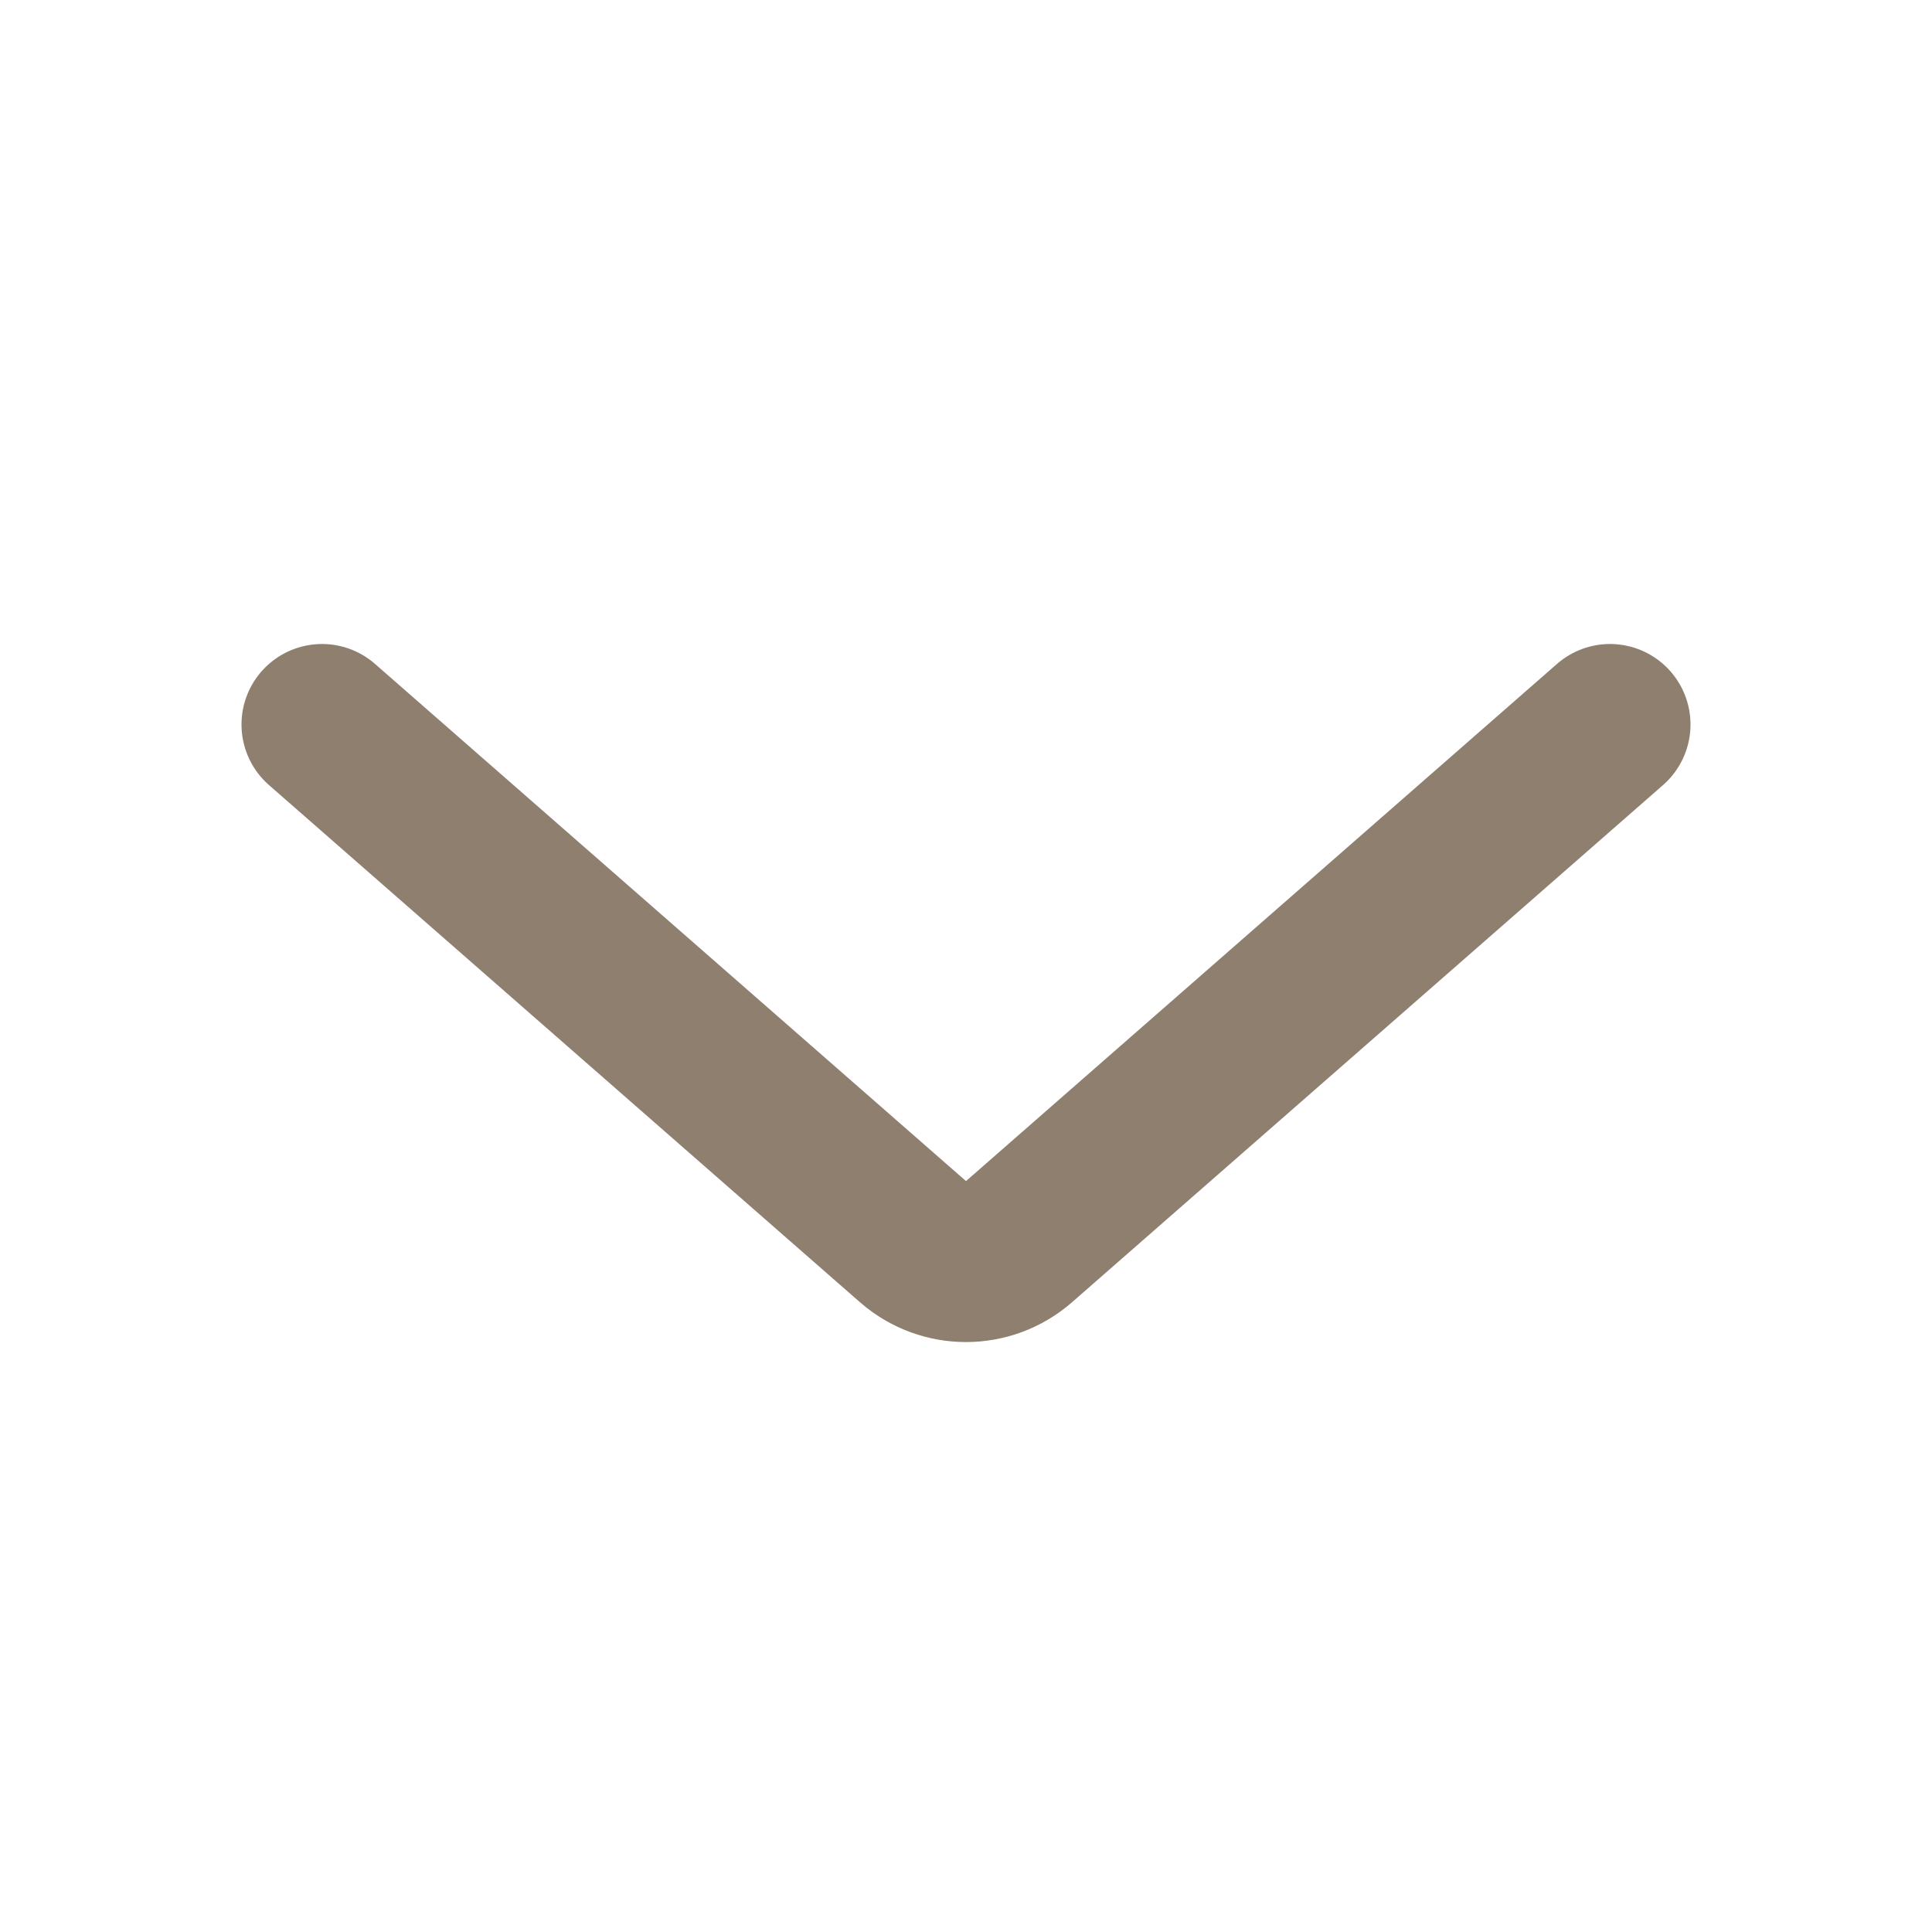 <svg width="24" height="24" viewBox="0 0 24 24" fill="none" xmlns="http://www.w3.org/2000/svg">
<path d="M4 9L11.341 15.424C11.719 15.754 12.281 15.754 12.659 15.424L20 9" stroke="#432A0F" stroke-opacity="0.6" stroke-width="2" stroke-linecap="round"/>
</svg>

